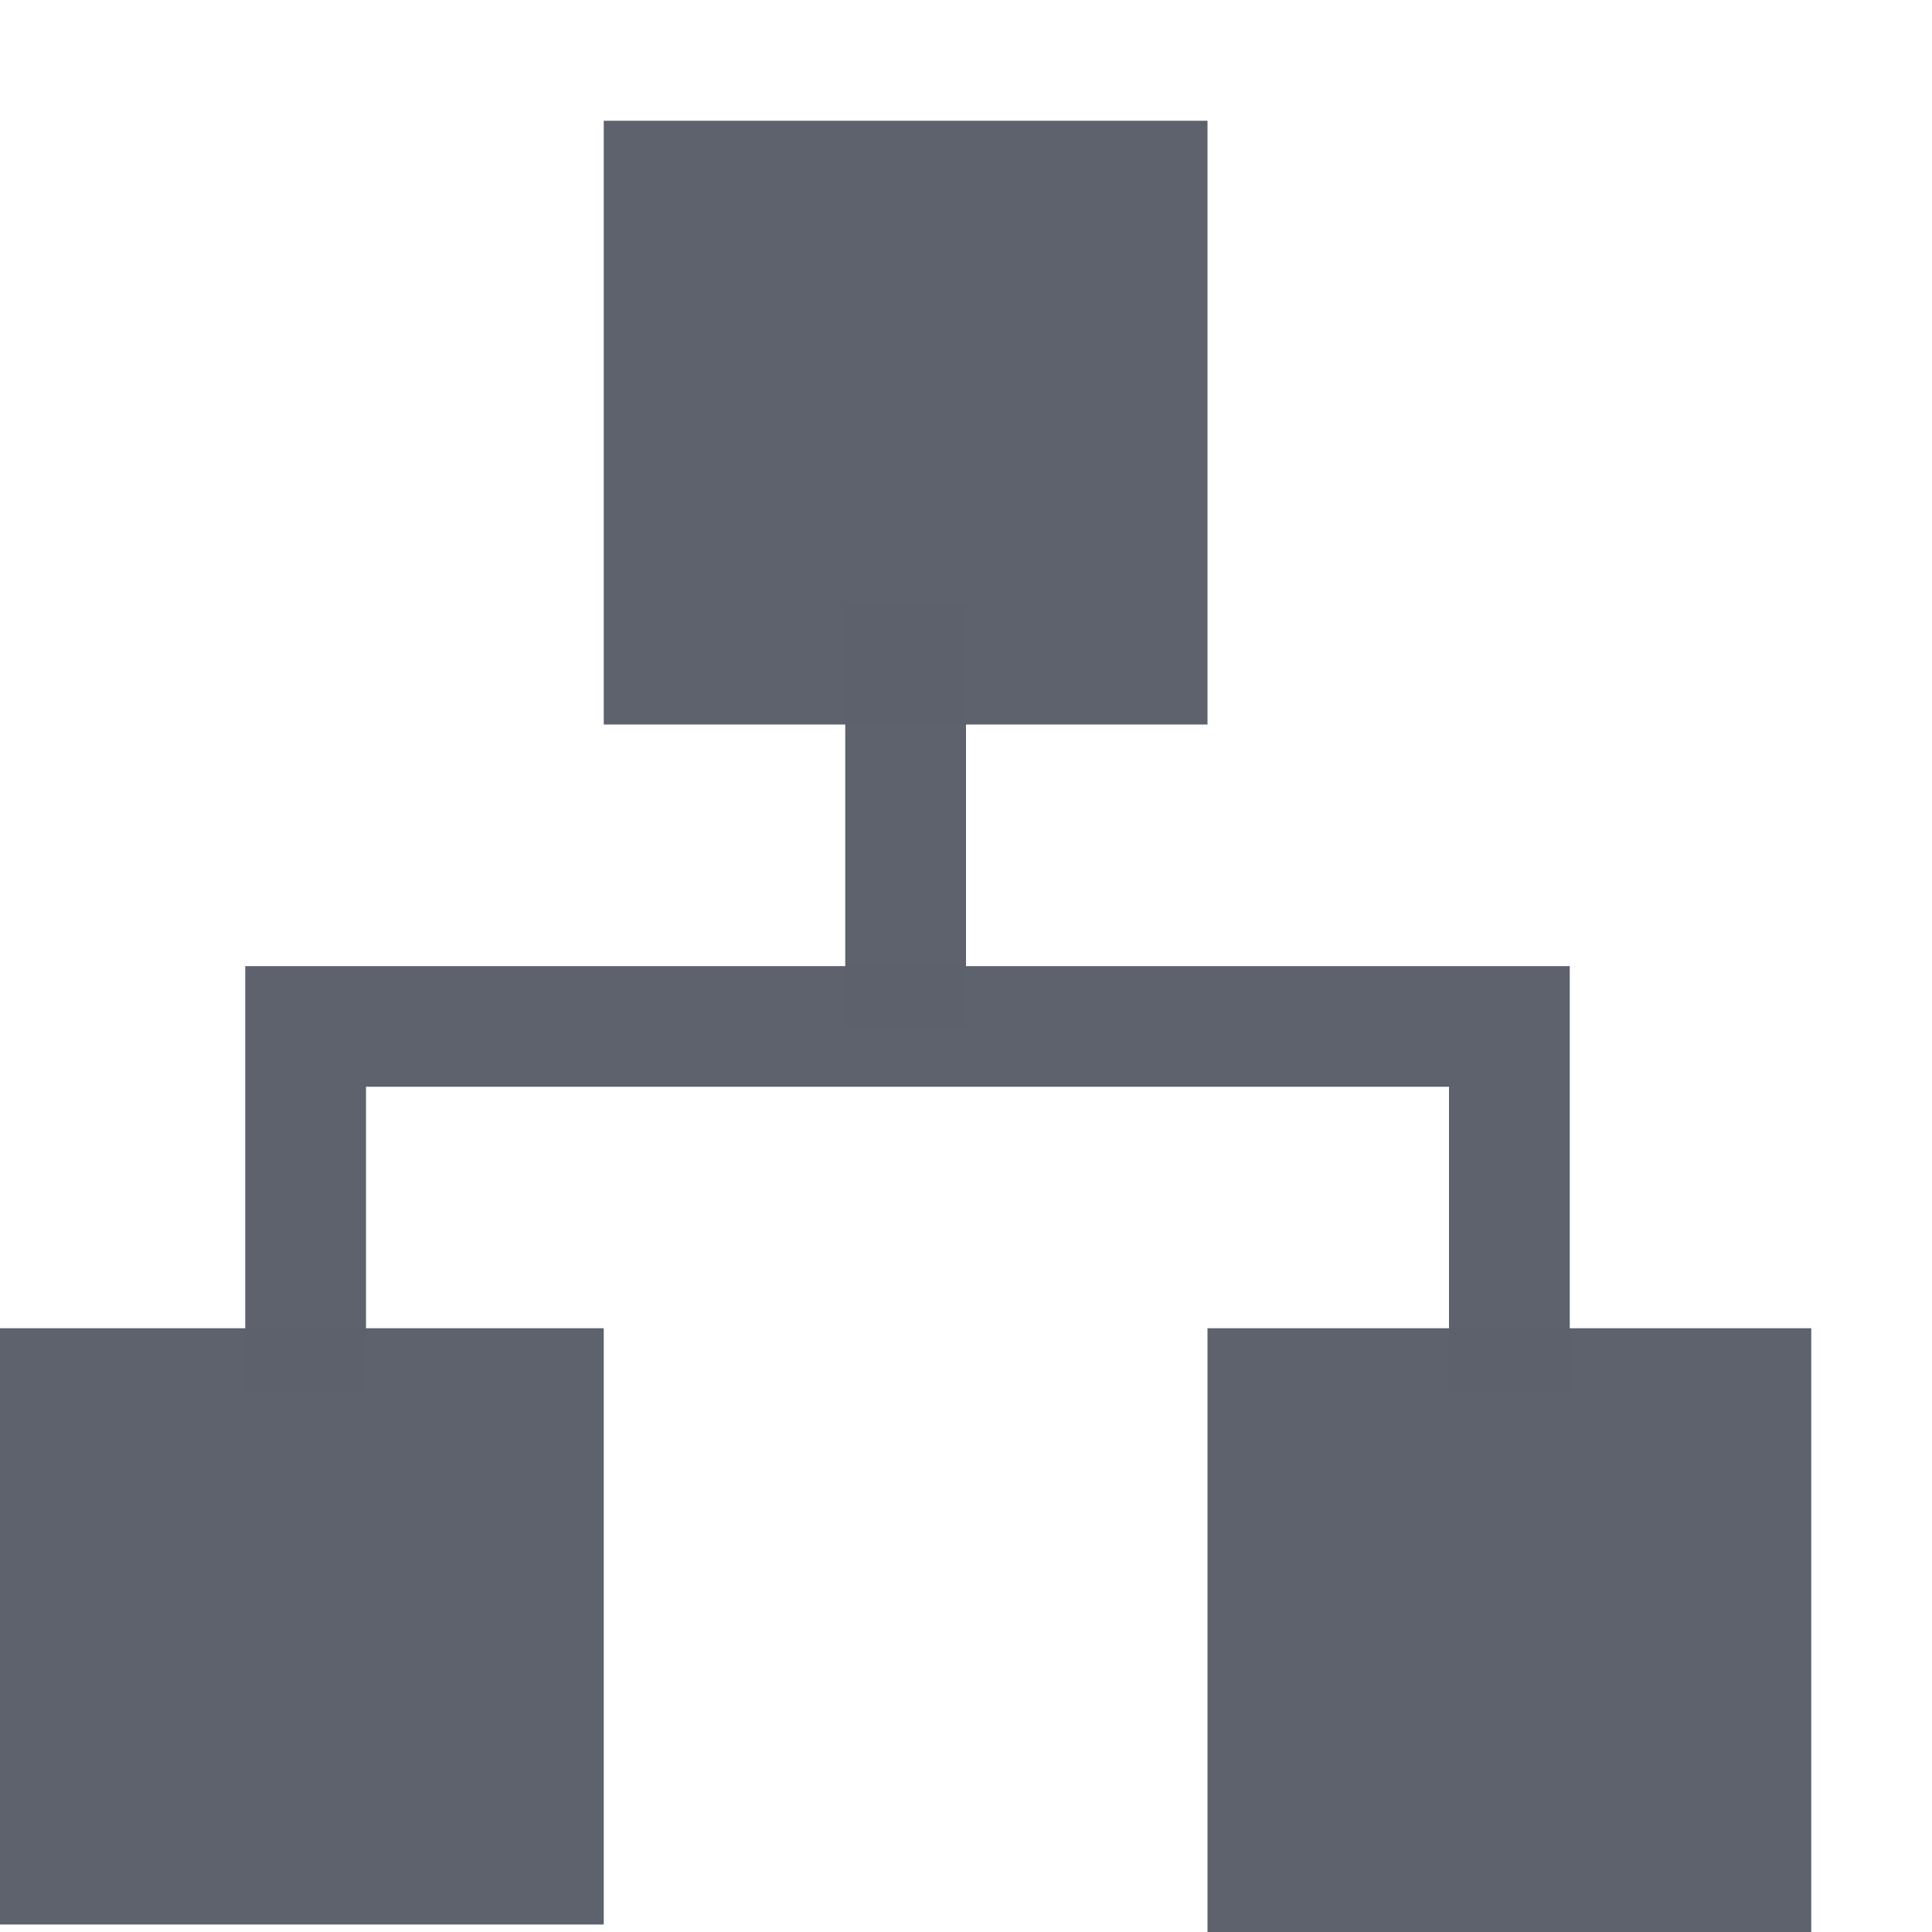 <?xml version="1.0" encoding="UTF-8" standalone="no"?>
<!-- Created with Inkscape (http://www.inkscape.org/) -->

<svg
   xmlns:dc="http://purl.org/dc/elements/1.1/"
   xmlns:cc="http://creativecommons.org/ns#"
   xmlns:rdf="http://www.w3.org/1999/02/22-rdf-syntax-ns#"
   xmlns:svg="http://www.w3.org/2000/svg"
   xmlns="http://www.w3.org/2000/svg"
   xmlns:sodipodi="http://sodipodi.sourceforge.net/DTD/sodipodi-0.dtd"
   xmlns:inkscape="http://www.inkscape.org/namespaces/inkscape"
   id="svg7384"
   height="16"
   width="16"
   version="1.1"
   sodipodi:docname="network-wired.svg"
   inkscape:version="0.92.2 (unknown)">
  <defs
     id="defs13" />
  <sodipodi:namedview
     pagecolor="#ffffff"
     bordercolor="#666666"
     borderopacity="1"
     objecttolerance="10"
     gridtolerance="10"
     guidetolerance="10"
     inkscape:pageopacity="0"
     inkscape:pageshadow="2"
     inkscape:window-width="1581"
     inkscape:window-height="877"
     id="namedview11"
     showgrid="false"
     inkscape:zoom="14.75"
     inkscape:cx="8"
     inkscape:cy="8"
     inkscape:window-x="0"
     inkscape:window-y="25"
     inkscape:window-maximized="0"
     inkscape:current-layer="layer10" />
  <title
     id="title9167">Gnome Symbolic Icon Theme</title>
  <g
     id="layer10"
     transform="translate(-61 -567)">
    <rect
       id="rect8421"
       style="color:#bebebe;fill:#5c616c;fill-opacity:0.992"
       ry="0"
       height="4.938"
       width="5"
       y="578"
       x="61" />
    <rect
       id="rect8425"
       style="color:#bebebe;fill:#5c616c;fill-opacity:0.992"
       ry="0"
       height="5"
       width="5"
       y="578"
       x="71" />
    <path
       id="path8427"
       style="color-rendering:auto;text-decoration-color:#000000;color:#000000;shape-rendering:auto;solid-color:#000000;text-decoration-line:none;fill:#5c616c;mix-blend-mode:normal;block-progression:tb;text-indent:0;image-rendering:auto;white-space:normal;text-decoration-style:solid;isolation:auto;text-transform:none;fill-opacity:0.992"
       d="m63.031 575v3.531h1v-2.531h8.969v2.531h1v-3.53h-10.969z" />
    <path
       id="path9198"
       style="color-rendering:auto;text-decoration-color:#000000;color:#000000;shape-rendering:auto;solid-color:#000000;text-decoration-line:none;fill:#5c616c;mix-blend-mode:normal;block-progression:tb;text-indent:0;image-rendering:auto;white-space:normal;text-decoration-style:solid;isolation:auto;text-transform:none;fill-opacity:0.992"
       d="m68 572v3.5h1v-3.5h-1z" />
    <rect
       id="rect9200"
       style="color:#bebebe;fill:#5c616c;fill-opacity:0.992"
       ry="0"
       height="5"
       width="5"
       y="568"
       x="66" />
  </g>
</svg>
